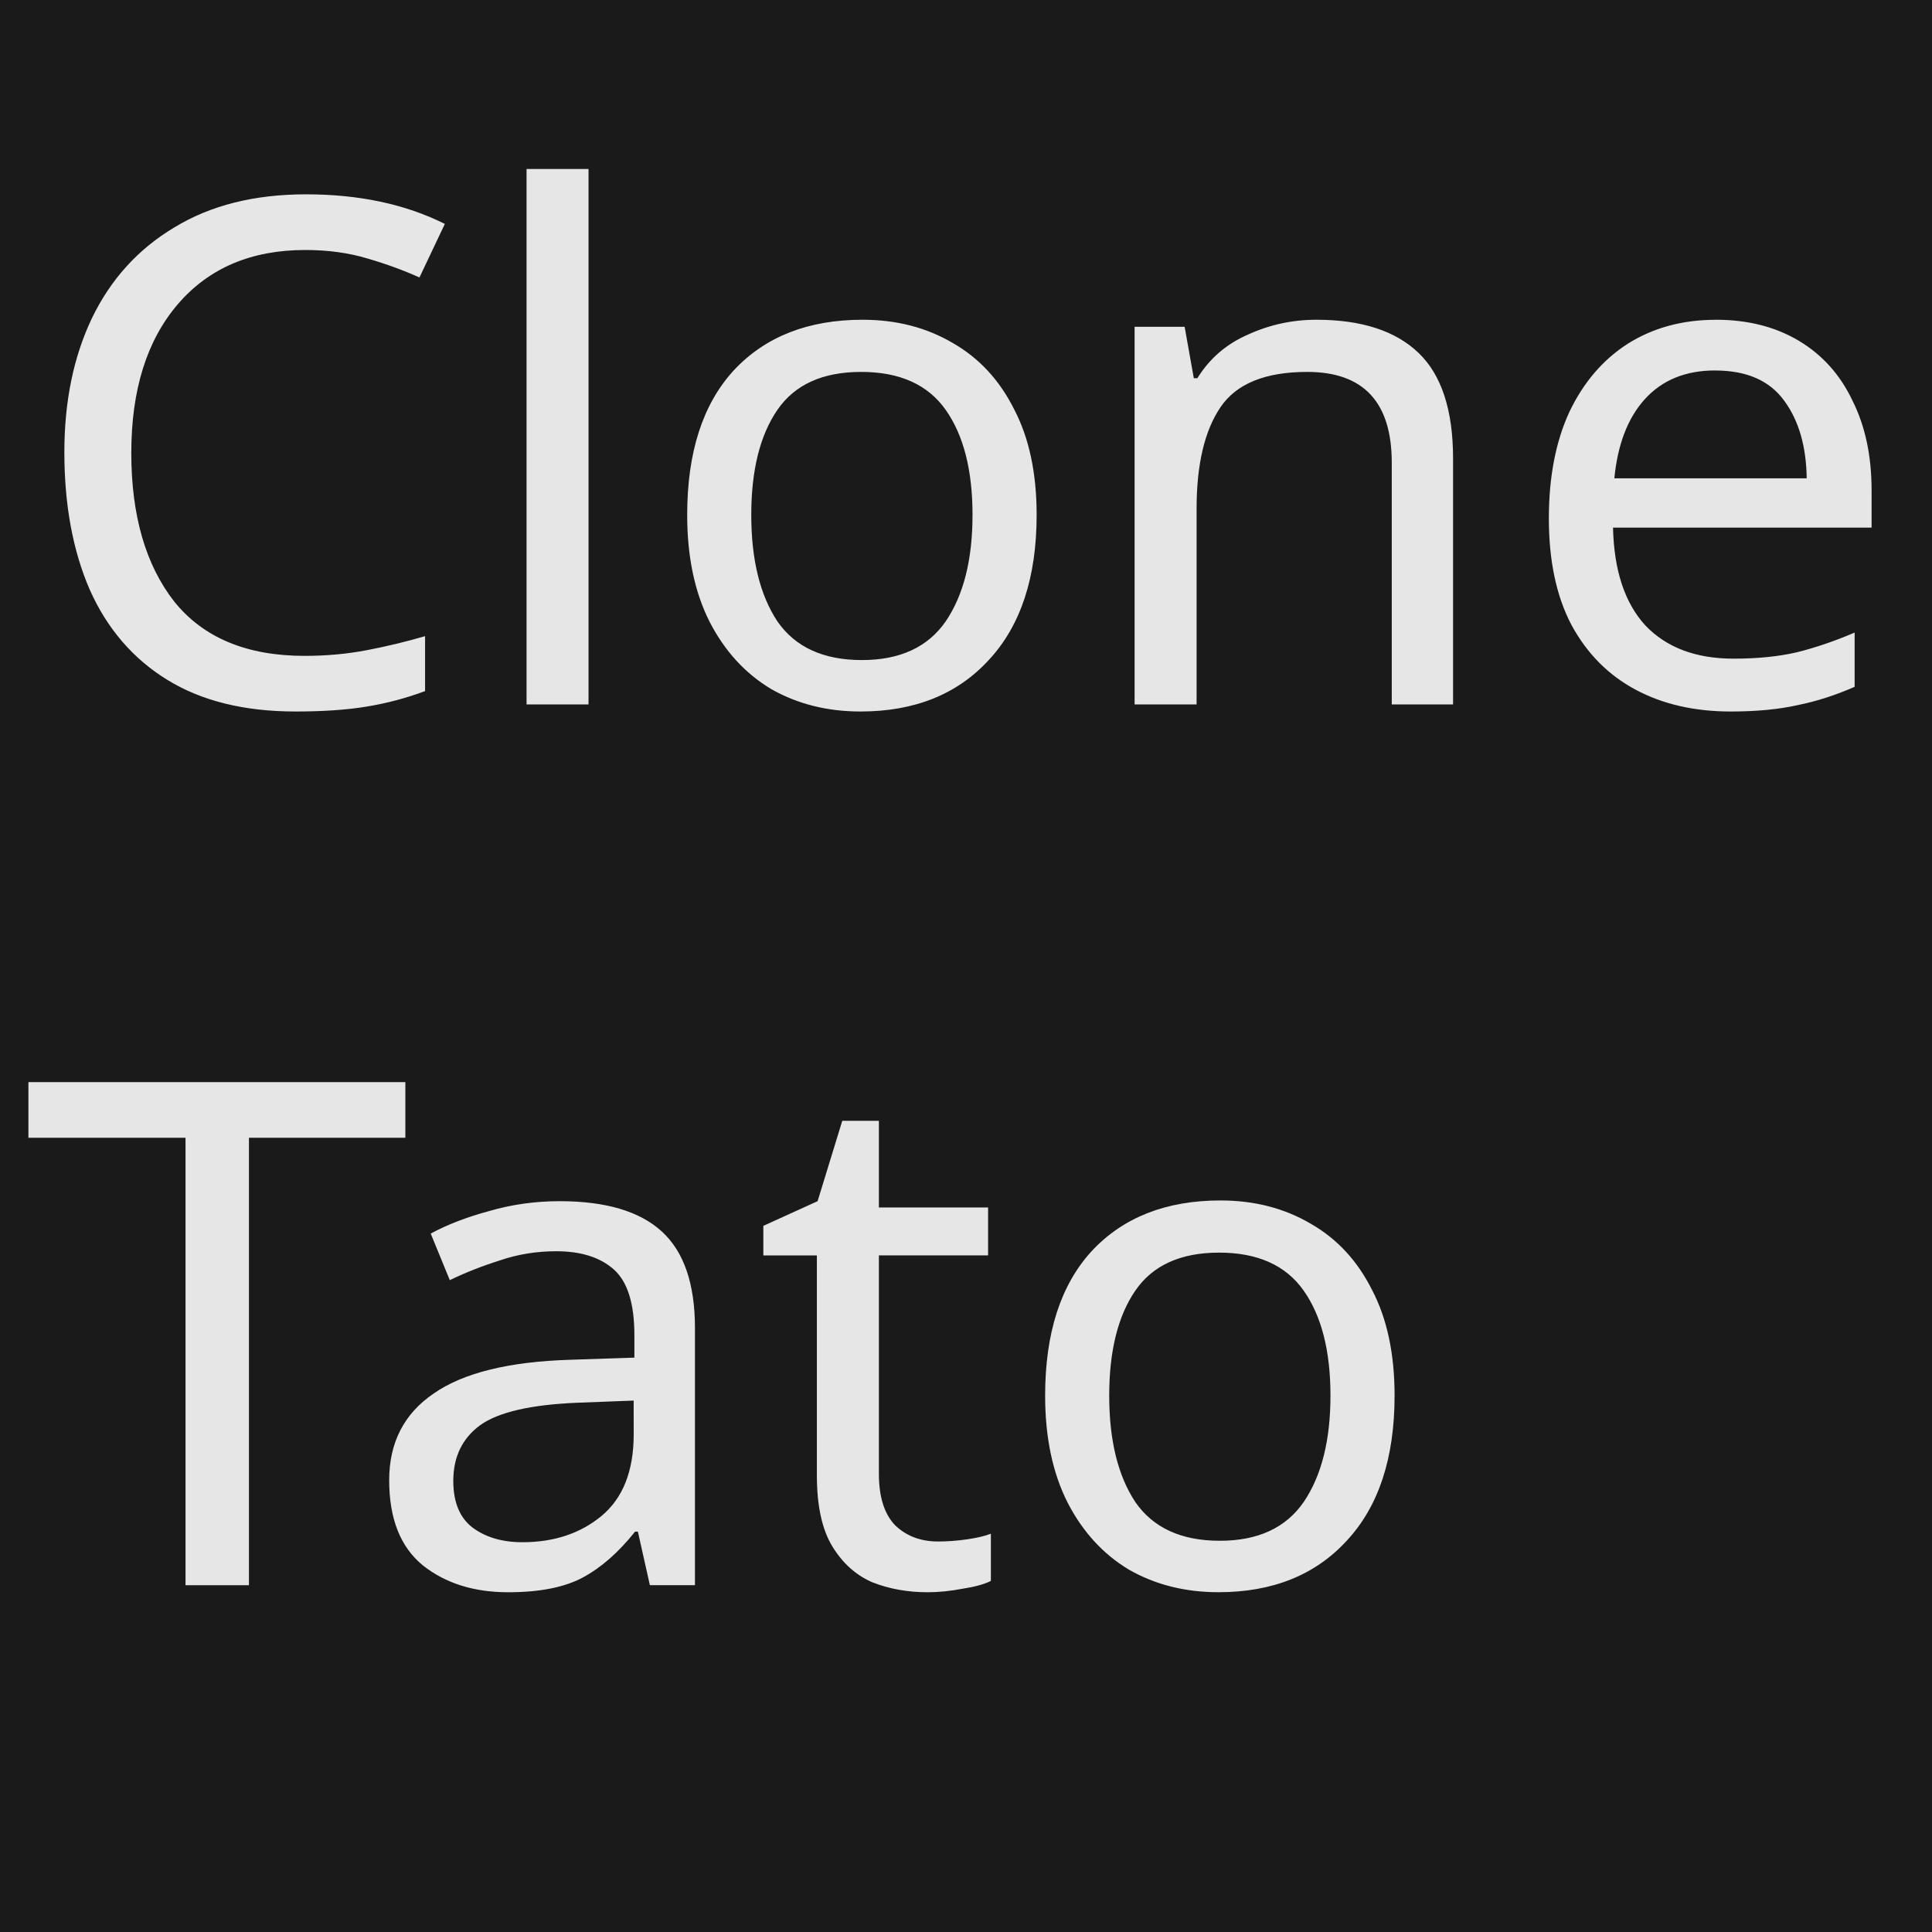 <?xml version="1.0" encoding="UTF-8" standalone="no"?>
<!-- Created with Inkscape (http://www.inkscape.org/) -->

<svg
   width="48"
   height="48"
   viewBox="0 0 48 48"
   version="1.1"
   id="svg1"
   inkscape:version="1.3.2 (091e20e, 2023-11-25, custom)"
   sodipodi:docname="icon.svg"
   xmlns:inkscape="http://www.inkscape.org/namespaces/inkscape"
   xmlns:sodipodi="http://sodipodi.sourceforge.net/DTD/sodipodi-0.dtd"
   xmlns="http://www.w3.org/2000/svg"
   xmlns:svg="http://www.w3.org/2000/svg">
  <sodipodi:namedview
     id="namedview1"
     pagecolor="#262626"
     bordercolor="#000000"
     borderopacity="0.25"
     inkscape:showpageshadow="2"
     inkscape:pageopacity="0.0"
     inkscape:pagecheckerboard="0"
     inkscape:deskcolor="#d1d1d1"
     inkscape:document-units="px"
     inkscape:zoom="17.279922"
     inkscape:cx="17.708413"
     inkscape:cy="27.343873"
     inkscape:window-width="2560"
     inkscape:window-height="1369"
     inkscape:window-x="1912"
     inkscape:window-y="-8"
     inkscape:window-maximized="1"
     inkscape:current-layer="text1"
     inkscape:export-bgcolor="#07070700" />
  <defs
     id="defs1" />
  <g
     inkscape:groupmode="layer"
     id="layer2"
     inkscape:label="Layer 2">
    <rect
       style="fill:#1a1a1a"
       id="rect1"
       width="49.422"
       height="50.29"
       x="-0.81"
       y="-0.868" />
  </g>
  <g
     inkscape:label="Layer 1"
     inkscape:groupmode="layer"
     id="layer1">
    <g
       id="text1"
       style="font-size:17.505px;fill:#ff0000;stroke-width:1.01"
       aria-label="Clone&#10;Tato">
      <path
         style="fill:#e6e6e6"
         d="m 7.585,6.211 q -2.013,0 -3.168,1.348 -1.155,1.348 -1.155,3.694 0,2.328 1.068,3.694 1.085,1.348 3.238,1.348 0.805,0 1.54,-0.14 0.735,-0.14 1.453,-0.35 v 1.365 Q 9.861,17.432 9.108,17.555 8.373,17.677 7.34,17.677 q -1.908,0 -3.186,-0.788 Q 2.876,16.102 2.229,14.649 1.599,13.196 1.599,11.235 q 0,-1.891 0.683,-3.326 0.7,-1.453 2.048,-2.258 1.348,-0.823 3.273,-0.823 1.978,0 3.449,0.735 L 10.421,6.894 Q 9.843,6.631 9.126,6.421 8.426,6.211 7.585,6.211 Z m 7.037,11.291 H 13.082 V 4.198 h 1.54 z m 11.133,-4.709 q 0,2.328 -1.19,3.606 -1.173,1.278 -3.186,1.278 -1.243,0 -2.223,-0.56 -0.963,-0.578 -1.523,-1.663 -0.56,-1.103 -0.56,-2.661 0,-2.328 1.155,-3.589 1.173,-1.26 3.203,-1.26 1.26,0 2.241,0.578 0.98,0.56 1.523,1.645 0.56,1.068 0.56,2.626 z m -7.09,0 q 0,1.663 0.648,2.643 0.665,0.963 2.101,0.963 1.418,0 2.083,-0.963 0.665,-0.98 0.665,-2.643 0,-1.663 -0.665,-2.608 -0.665,-0.945 -2.101,-0.945 -1.435,0 -2.083,0.945 -0.648,0.945 -0.648,2.608 z M 32.705,7.944 q 1.68,0 2.538,0.823 0.858,0.823 0.858,2.626 v 6.109 H 34.578 v -6.004 q 0,-2.258 -2.101,-2.258 -1.558,0 -2.153,0.875 -0.595,0.875 -0.595,2.521 v 4.866 H 28.189 V 8.119 h 1.243 l 0.228,1.278 h 0.088 Q 30.202,8.662 31.007,8.312 31.812,7.944 32.705,7.944 Z m 9.925,0 q 1.19,0 2.066,0.525 0.875,0.525 1.33,1.488 0.473,0.945 0.473,2.223 v 0.928 h -6.424 q 0.035,1.593 0.805,2.433 0.788,0.823 2.188,0.823 0.893,0 1.575,-0.158 0.7,-0.175 1.435,-0.49 v 1.348 q -0.718,0.315 -1.418,0.455 -0.7,0.158 -1.663,0.158 -1.348,0 -2.363,-0.543 -1.015,-0.543 -1.593,-1.61 -0.56,-1.068 -0.56,-2.643 0,-1.54 0.508,-2.643 0.525,-1.103 1.453,-1.698 0.945,-0.595 2.188,-0.595 z m -0.018,1.26 q -1.103,0 -1.751,0.718 -0.63,0.7 -0.753,1.961 h 4.779 Q 44.871,10.693 44.329,9.957 43.786,9.205 42.613,9.205 Z"
         id="path1" />
      <path
         style="fill:#e6e6e6"
         d="M 6.185,39.384 H 4.609 V 28.268 H 0.706 v -1.383 H 10.071 v 1.383 H 6.185 Z M 13.905,29.843 q 1.716,0 2.538,0.753 0.823,0.753 0.823,2.398 v 6.389 h -1.12 l -0.298,-1.33 h -0.07 q -0.613,0.77 -1.295,1.138 -0.683,0.368 -1.856,0.368 -1.278,0 -2.118,-0.665 -0.84,-0.683 -0.84,-2.118 0,-1.4 1.103,-2.153 1.103,-0.77 3.396,-0.84 l 1.593,-0.053 v -0.56 q 0,-1.173 -0.508,-1.628 -0.508,-0.455 -1.435,-0.455 -0.735,0 -1.4,0.228 -0.665,0.21 -1.243,0.49 L 10.701,30.648 q 0.613,-0.333 1.453,-0.56 0.84,-0.245 1.751,-0.245 z m 1.838,4.954 -1.383,0.053 q -1.751,0.07 -2.433,0.56 -0.665,0.49 -0.665,1.383 0,0.788 0.473,1.155 0.49,0.368 1.243,0.368 1.173,0 1.961,-0.648 0.805,-0.665 0.805,-2.031 z m 7.562,3.501 q 0.35,0 0.718,-0.053 0.368,-0.053 0.595,-0.14 v 1.173 q -0.245,0.123 -0.7,0.193 -0.455,0.088 -0.875,0.088 -0.735,0 -1.365,-0.245 -0.613,-0.263 -0.998,-0.893 -0.385,-0.63 -0.385,-1.768 v -5.462 h -1.33 v -0.735 l 1.348,-0.613 0.613,-1.996 h 0.91 v 2.153 h 2.713 v 1.19 h -2.713 v 5.427 q 0,0.858 0.403,1.278 0.42,0.403 1.068,0.403 z m 11.343,-3.624 q 0,2.328 -1.19,3.606 -1.173,1.278 -3.186,1.278 -1.243,0 -2.223,-0.56 -0.963,-0.578 -1.523,-1.663 -0.56,-1.103 -0.56,-2.661 0,-2.328 1.155,-3.589 1.173,-1.26 3.203,-1.26 1.26,0 2.241,0.578 0.98,0.56 1.523,1.645 0.56,1.068 0.56,2.626 z m -7.09,0 q 0,1.663 0.648,2.643 0.665,0.963 2.101,0.963 1.418,0 2.083,-0.963 0.665,-0.98 0.665,-2.643 0,-1.663 -0.665,-2.608 -0.665,-0.945 -2.101,-0.945 -1.435,0 -2.083,0.945 -0.648,0.945 -0.648,2.608 z"
         id="path2" />
    </g>
  </g>
</svg>
